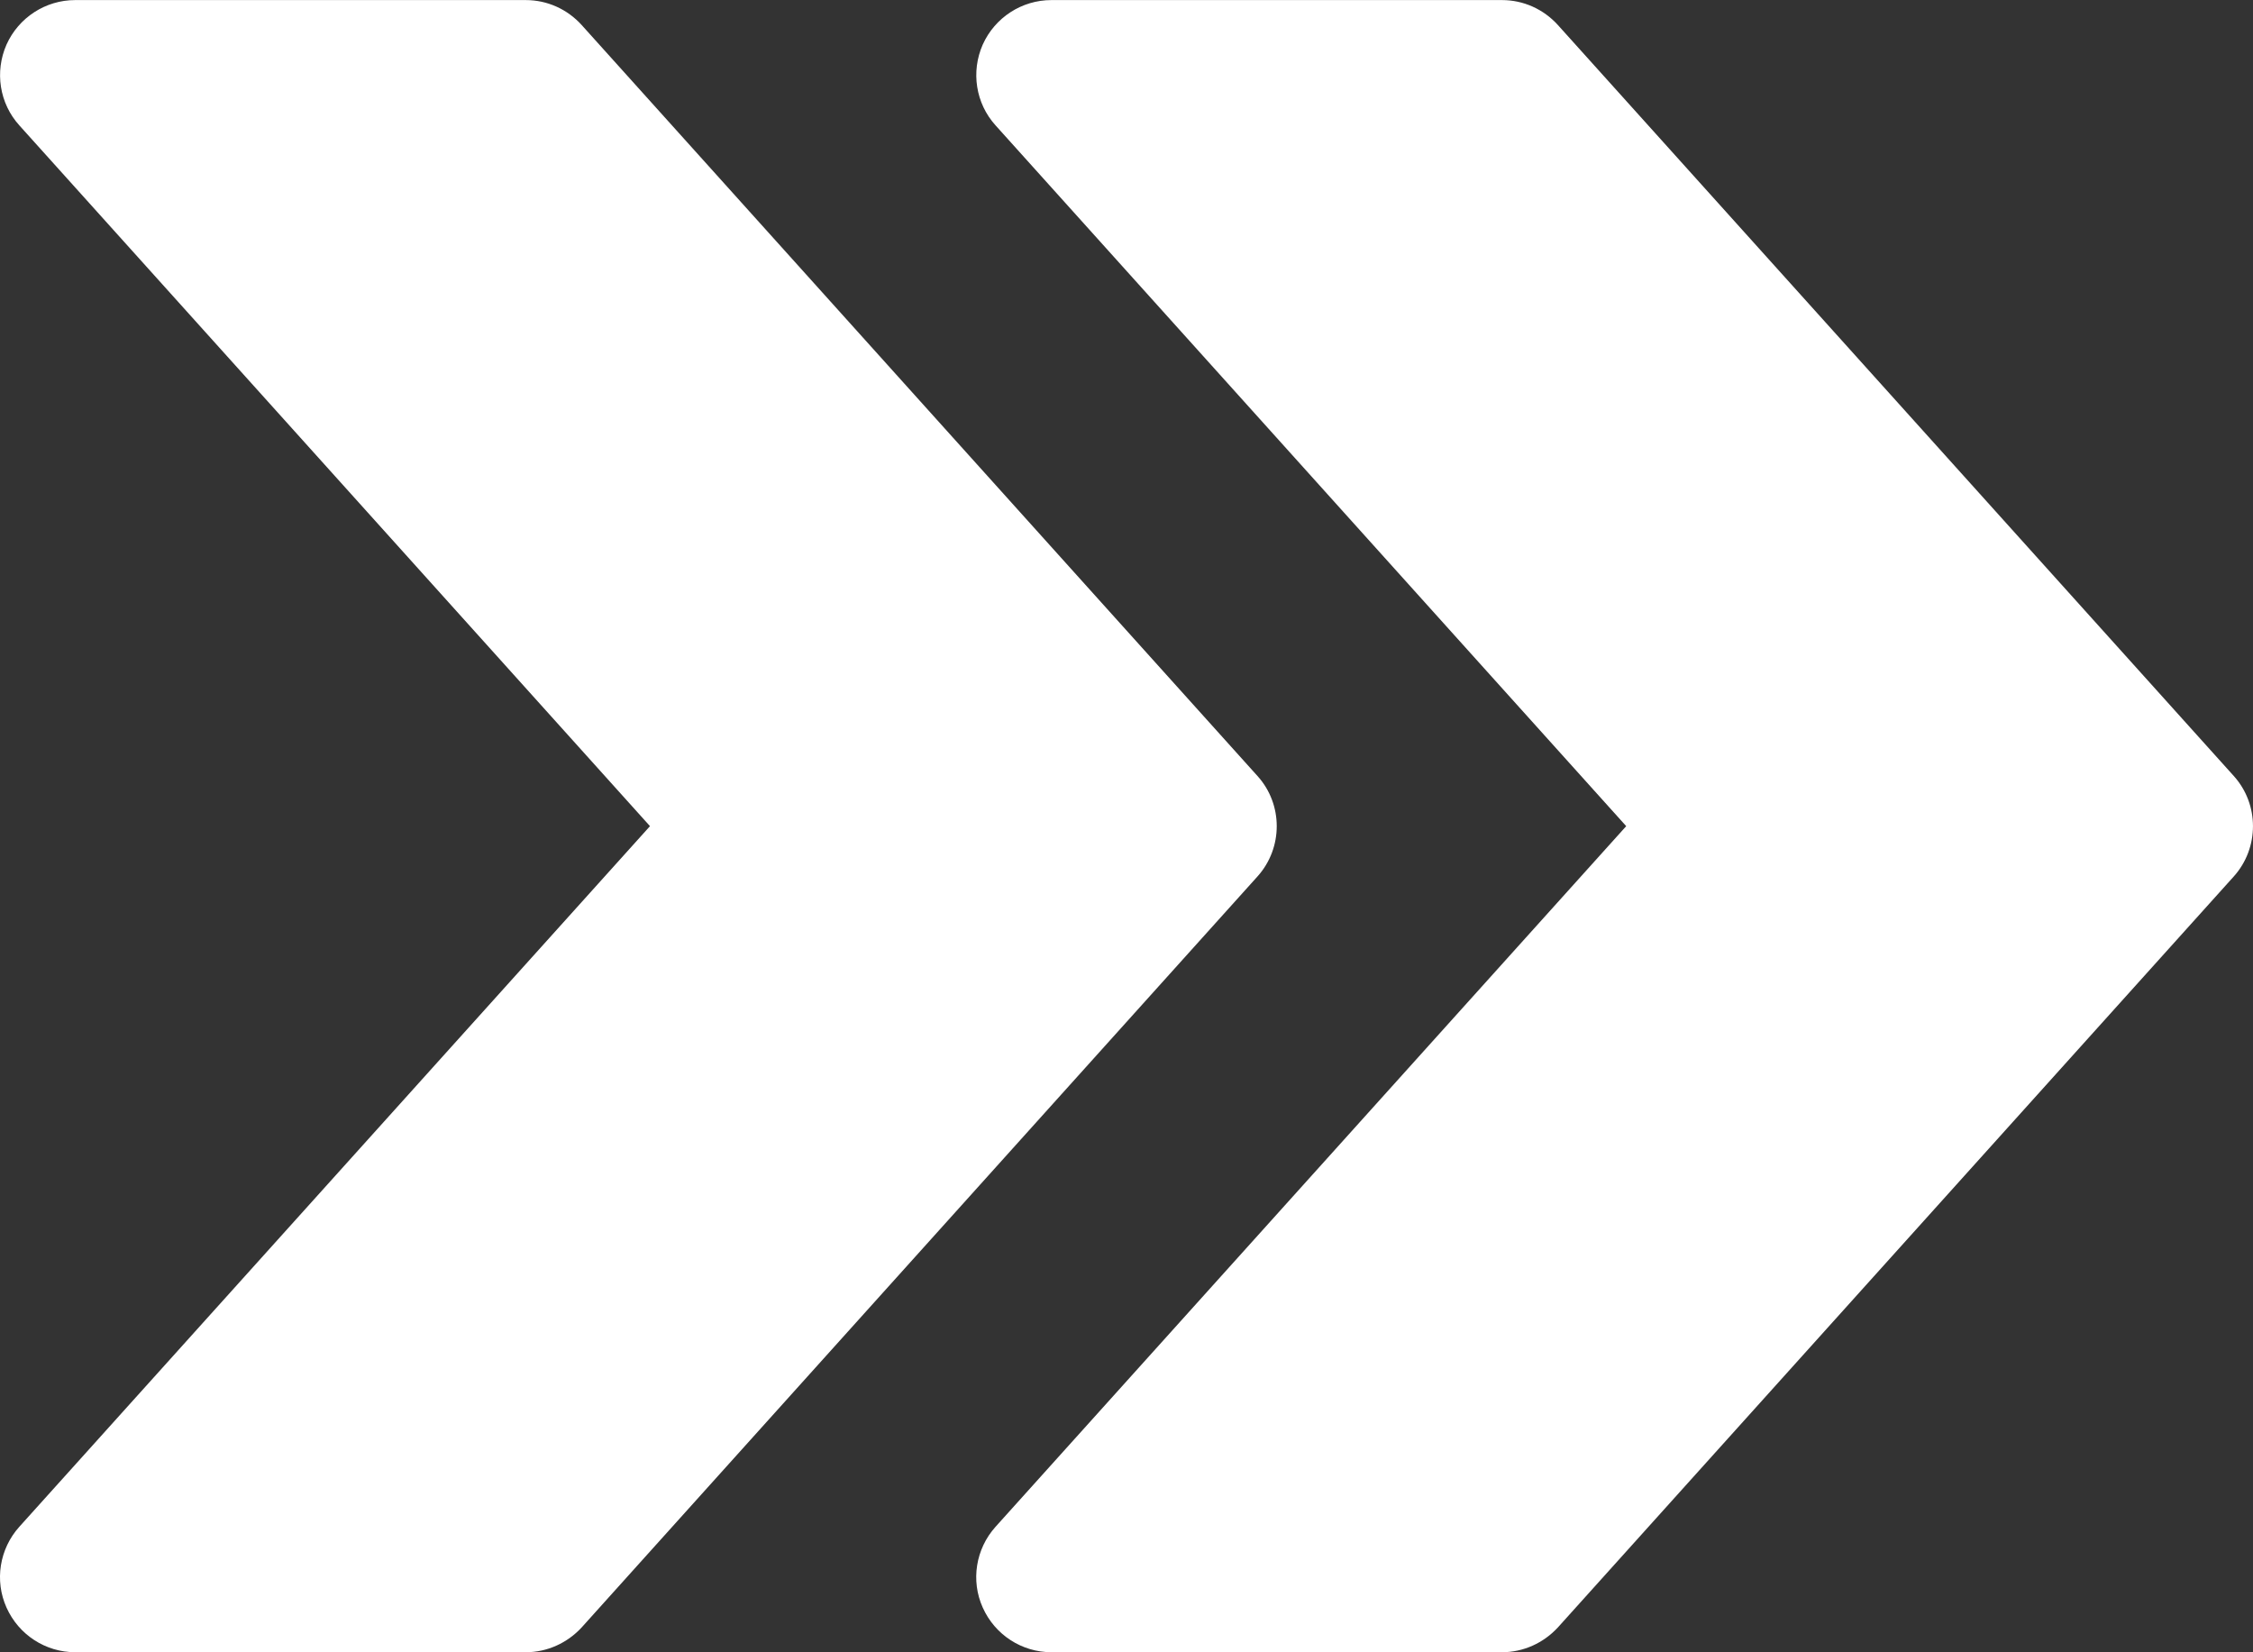 <svg width="30" height="22" viewBox="0 0 30 22" fill="none" xmlns="http://www.w3.org/2000/svg">
<rect x="0" y="0" width="30" height="22" fill="#333333" stroke="none"/>
<path d="M29.744 10.332L20.744 0.333C20.552 0.121 20.284 0.001 20 0.001H14C13.606 0.001 13.248 0.233 13.086 0.593C12.926 0.955 12.992 1.377 13.256 1.669L21.654 11L13.256 20.329C12.992 20.623 12.924 21.046 13.086 21.405C13.248 21.767 13.606 21.999 14 21.999H20C20.284 21.999 20.552 21.877 20.744 21.669L29.744 11.67C30.085 11.29 30.085 10.71 29.744 10.332Z" fill="white"/>
<path d="M16.744 10.332L7.745 0.333C7.553 0.121 7.285 0.001 7.001 0.001H1.001C0.607 0.001 0.249 0.233 0.087 0.593C-0.073 0.955 -0.007 1.377 0.257 1.669L8.655 11L0.257 20.329C-0.007 20.623 -0.075 21.046 0.087 21.405C0.249 21.767 0.607 21.999 1.001 21.999H7.001C7.285 21.999 7.553 21.877 7.745 21.669L16.744 11.67C17.086 11.29 17.086 10.71 16.744 10.332Z" fill="white"/>
</svg>
